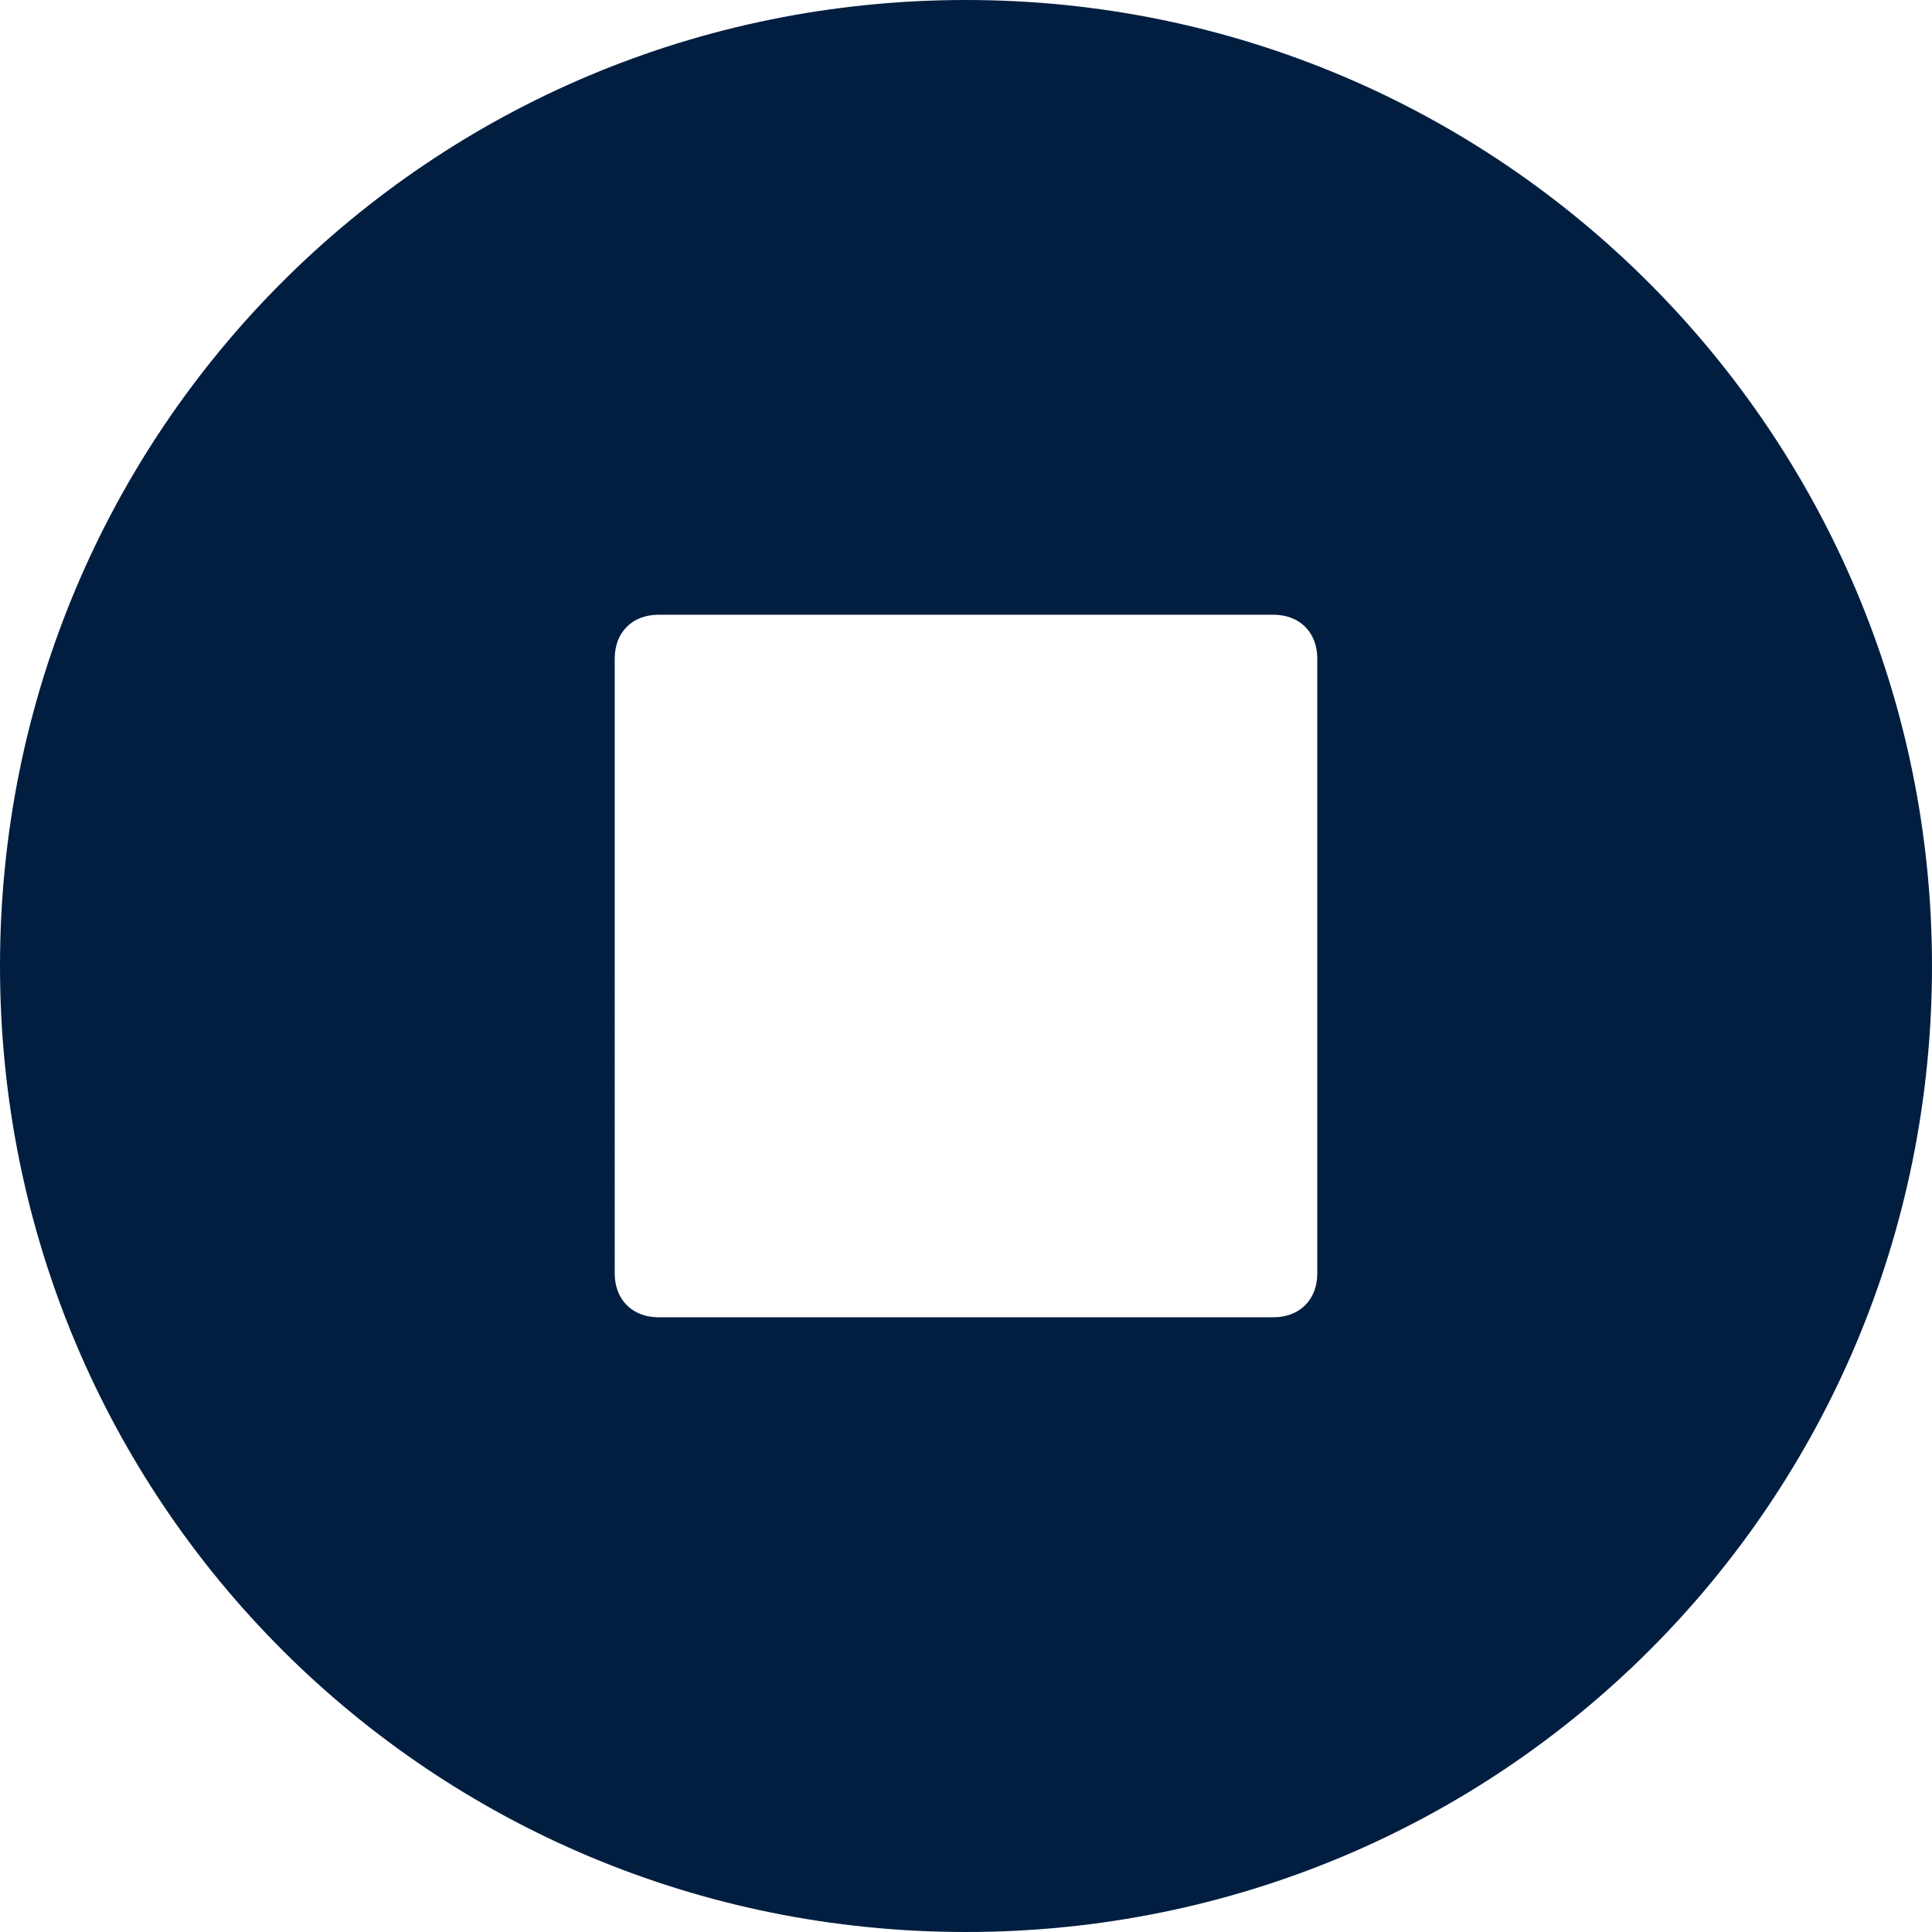 <?xml version="1.0" encoding="utf-8"?>
<!-- Generator: Adobe Illustrator 25.0.0, SVG Export Plug-In . SVG Version: 6.00 Build 0)  -->
<svg version="1.1" id="Layer_1" xmlns="http://www.w3.org/2000/svg" xmlns:xlink="http://www.w3.org/1999/xlink" x="0px" y="0px"
	 viewBox="0 0 44 44" style="enable-background:new 0 0 44 44;" xml:space="preserve">
<style type="text/css">
	.st0{fill:#011E41;}
</style>
<g id="Layer_2_1_">
	<g id="Icons">
		<path class="st0" d="M22,0C9.8,0,0,9.8,0,22s9.8,22,22,22s22-9.8,22-22C44,9.9,34.2,0,22,0C22,0,22,0,22,0z M30,29
			c0,0.6-0.4,1-1,1H15c-0.6,0-1-0.4-1-1V15c0-0.6,0.4-1,1-1h14c0.6,0,1,0.4,1,1V29z"/>
	</g>
</g>
</svg>
